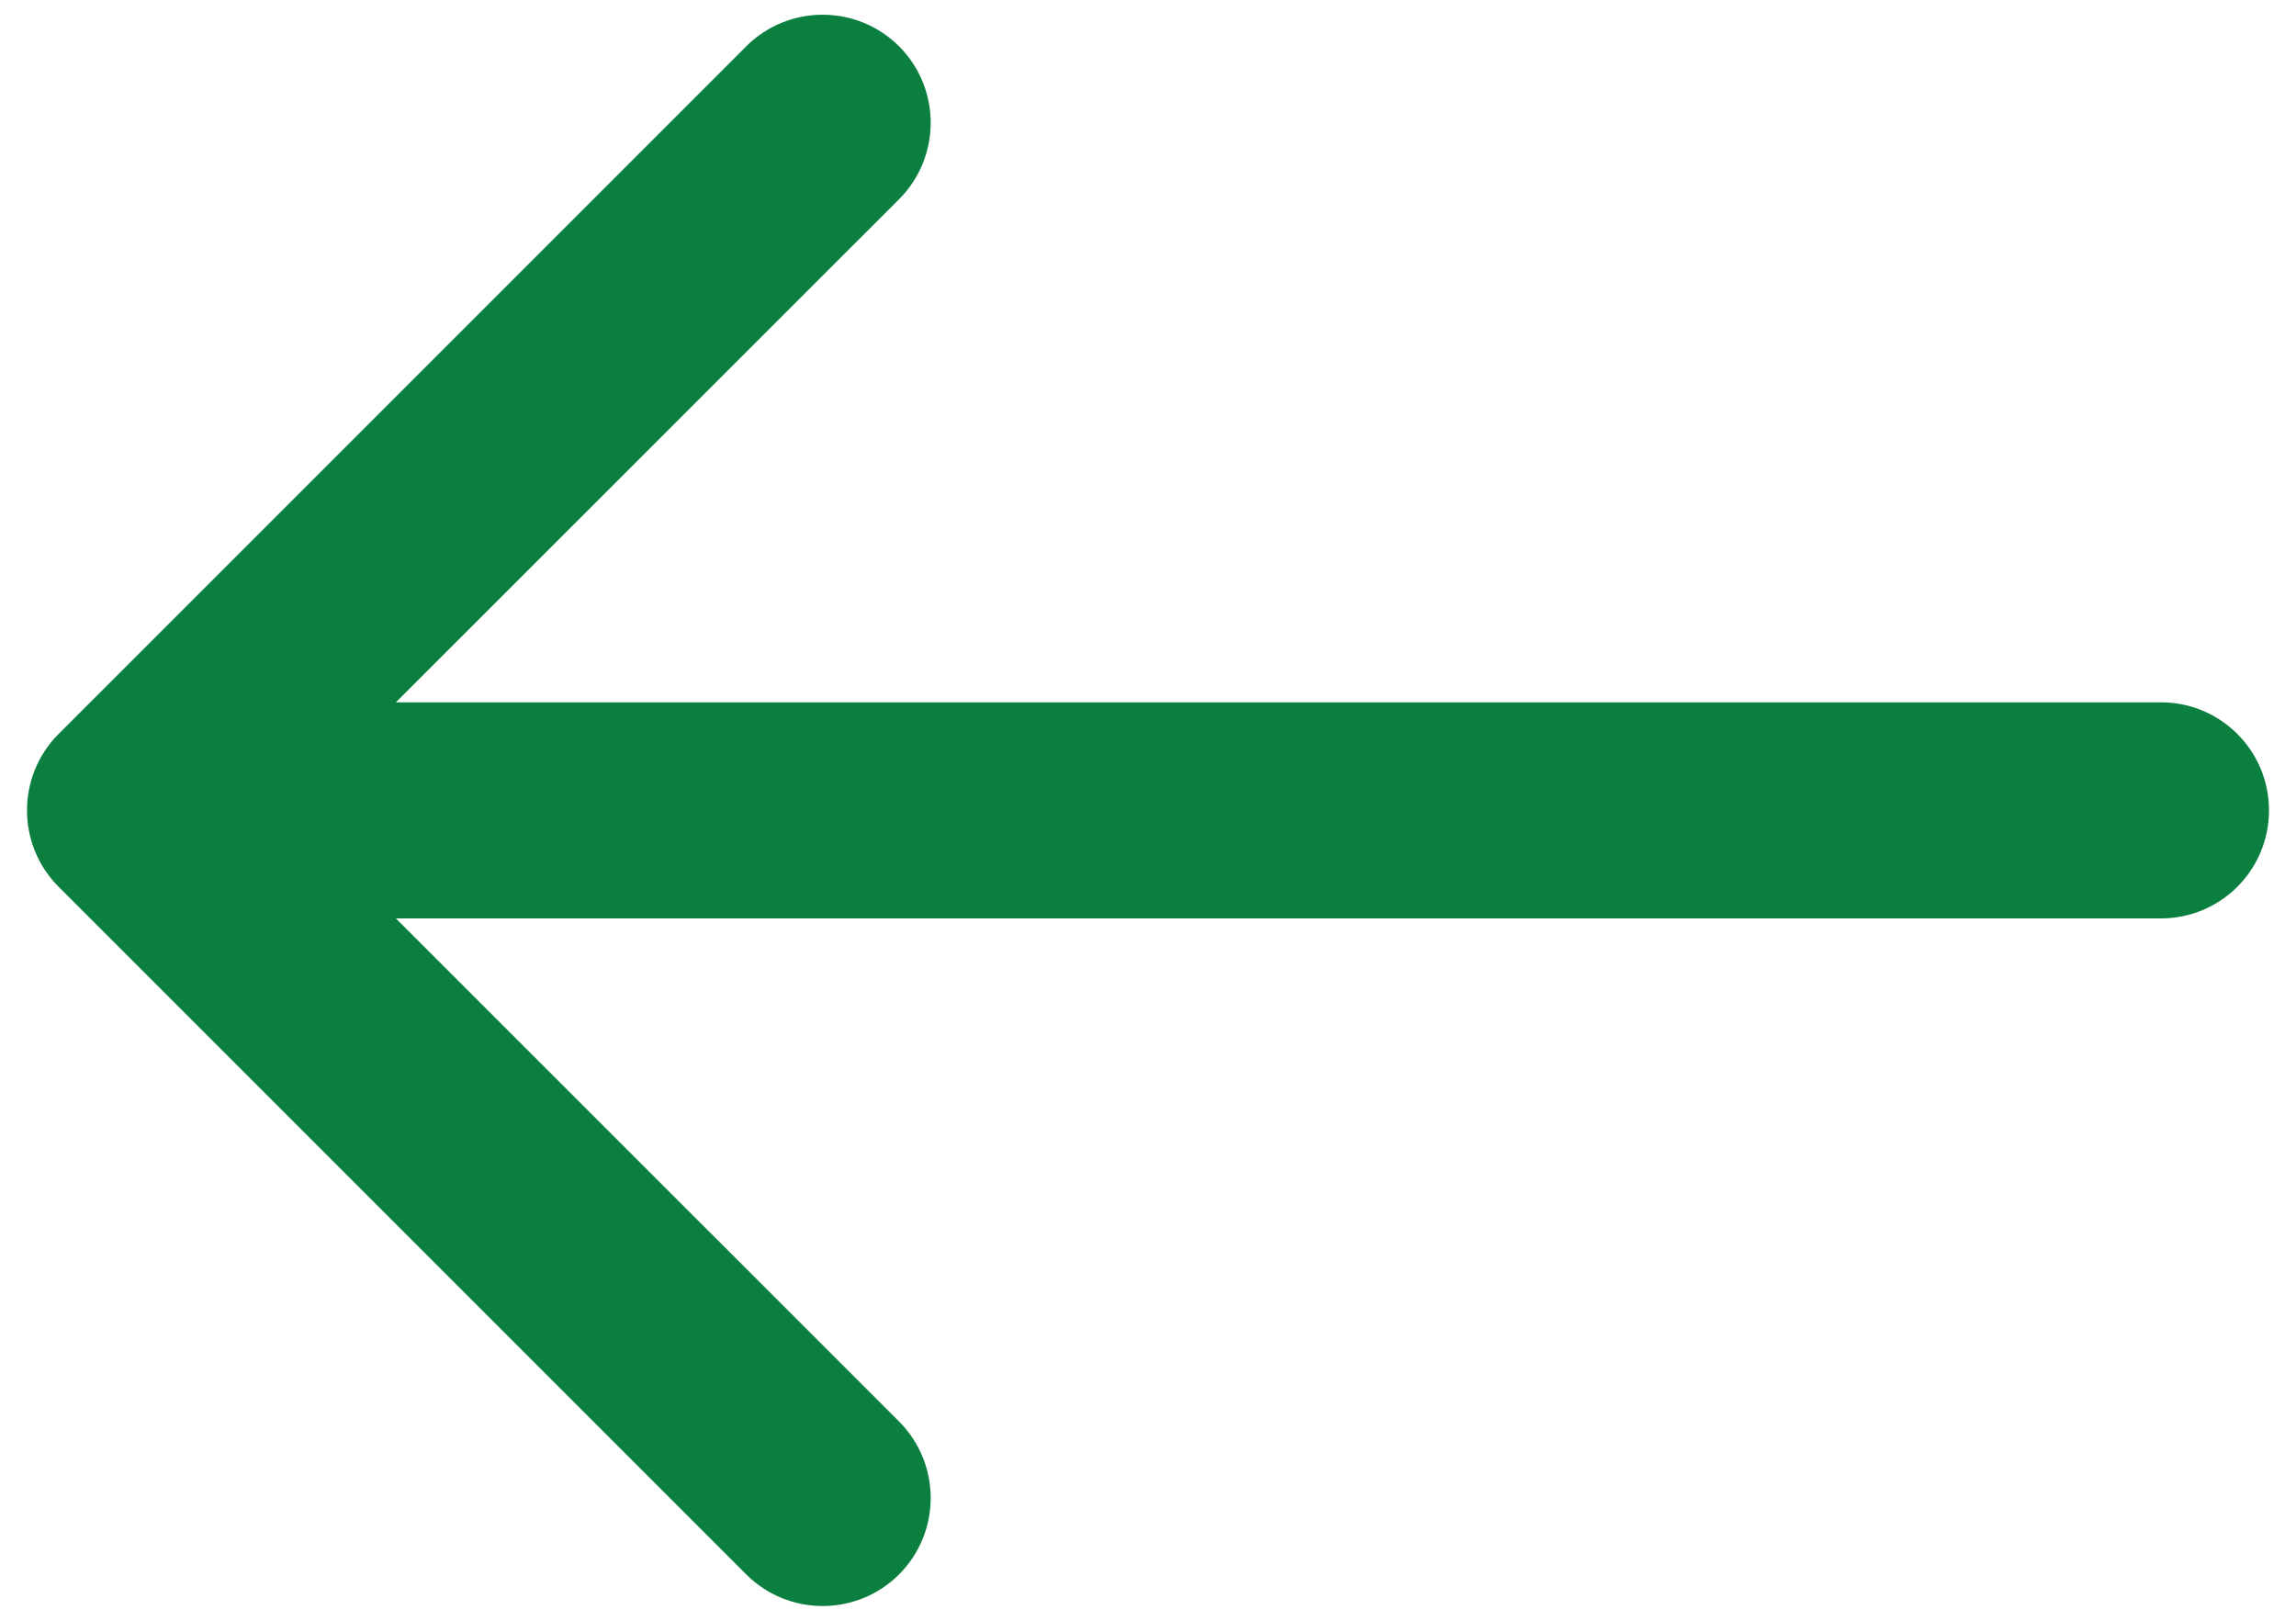 <svg width="17" height="12" viewBox="0 0 17 12" fill="none" xmlns="http://www.w3.org/2000/svg">
<path d="M16 6.8C16.442 6.8 16.8 6.442 16.8 6C16.8 5.558 16.442 5.2 16 5.2L16 6.8ZM0.434 5.434C0.122 5.747 0.122 6.253 0.434 6.566L5.525 11.657C5.838 11.969 6.344 11.969 6.657 11.657C6.969 11.344 6.969 10.838 6.657 10.525L2.131 6L6.657 1.475C6.969 1.162 6.969 0.656 6.657 0.343C6.344 0.031 5.838 0.031 5.525 0.343L0.434 5.434ZM16 5.2L1 5.2L1 6.8L16 6.8L16 5.2Z" fill="#0A7F3F"/>
</svg>
